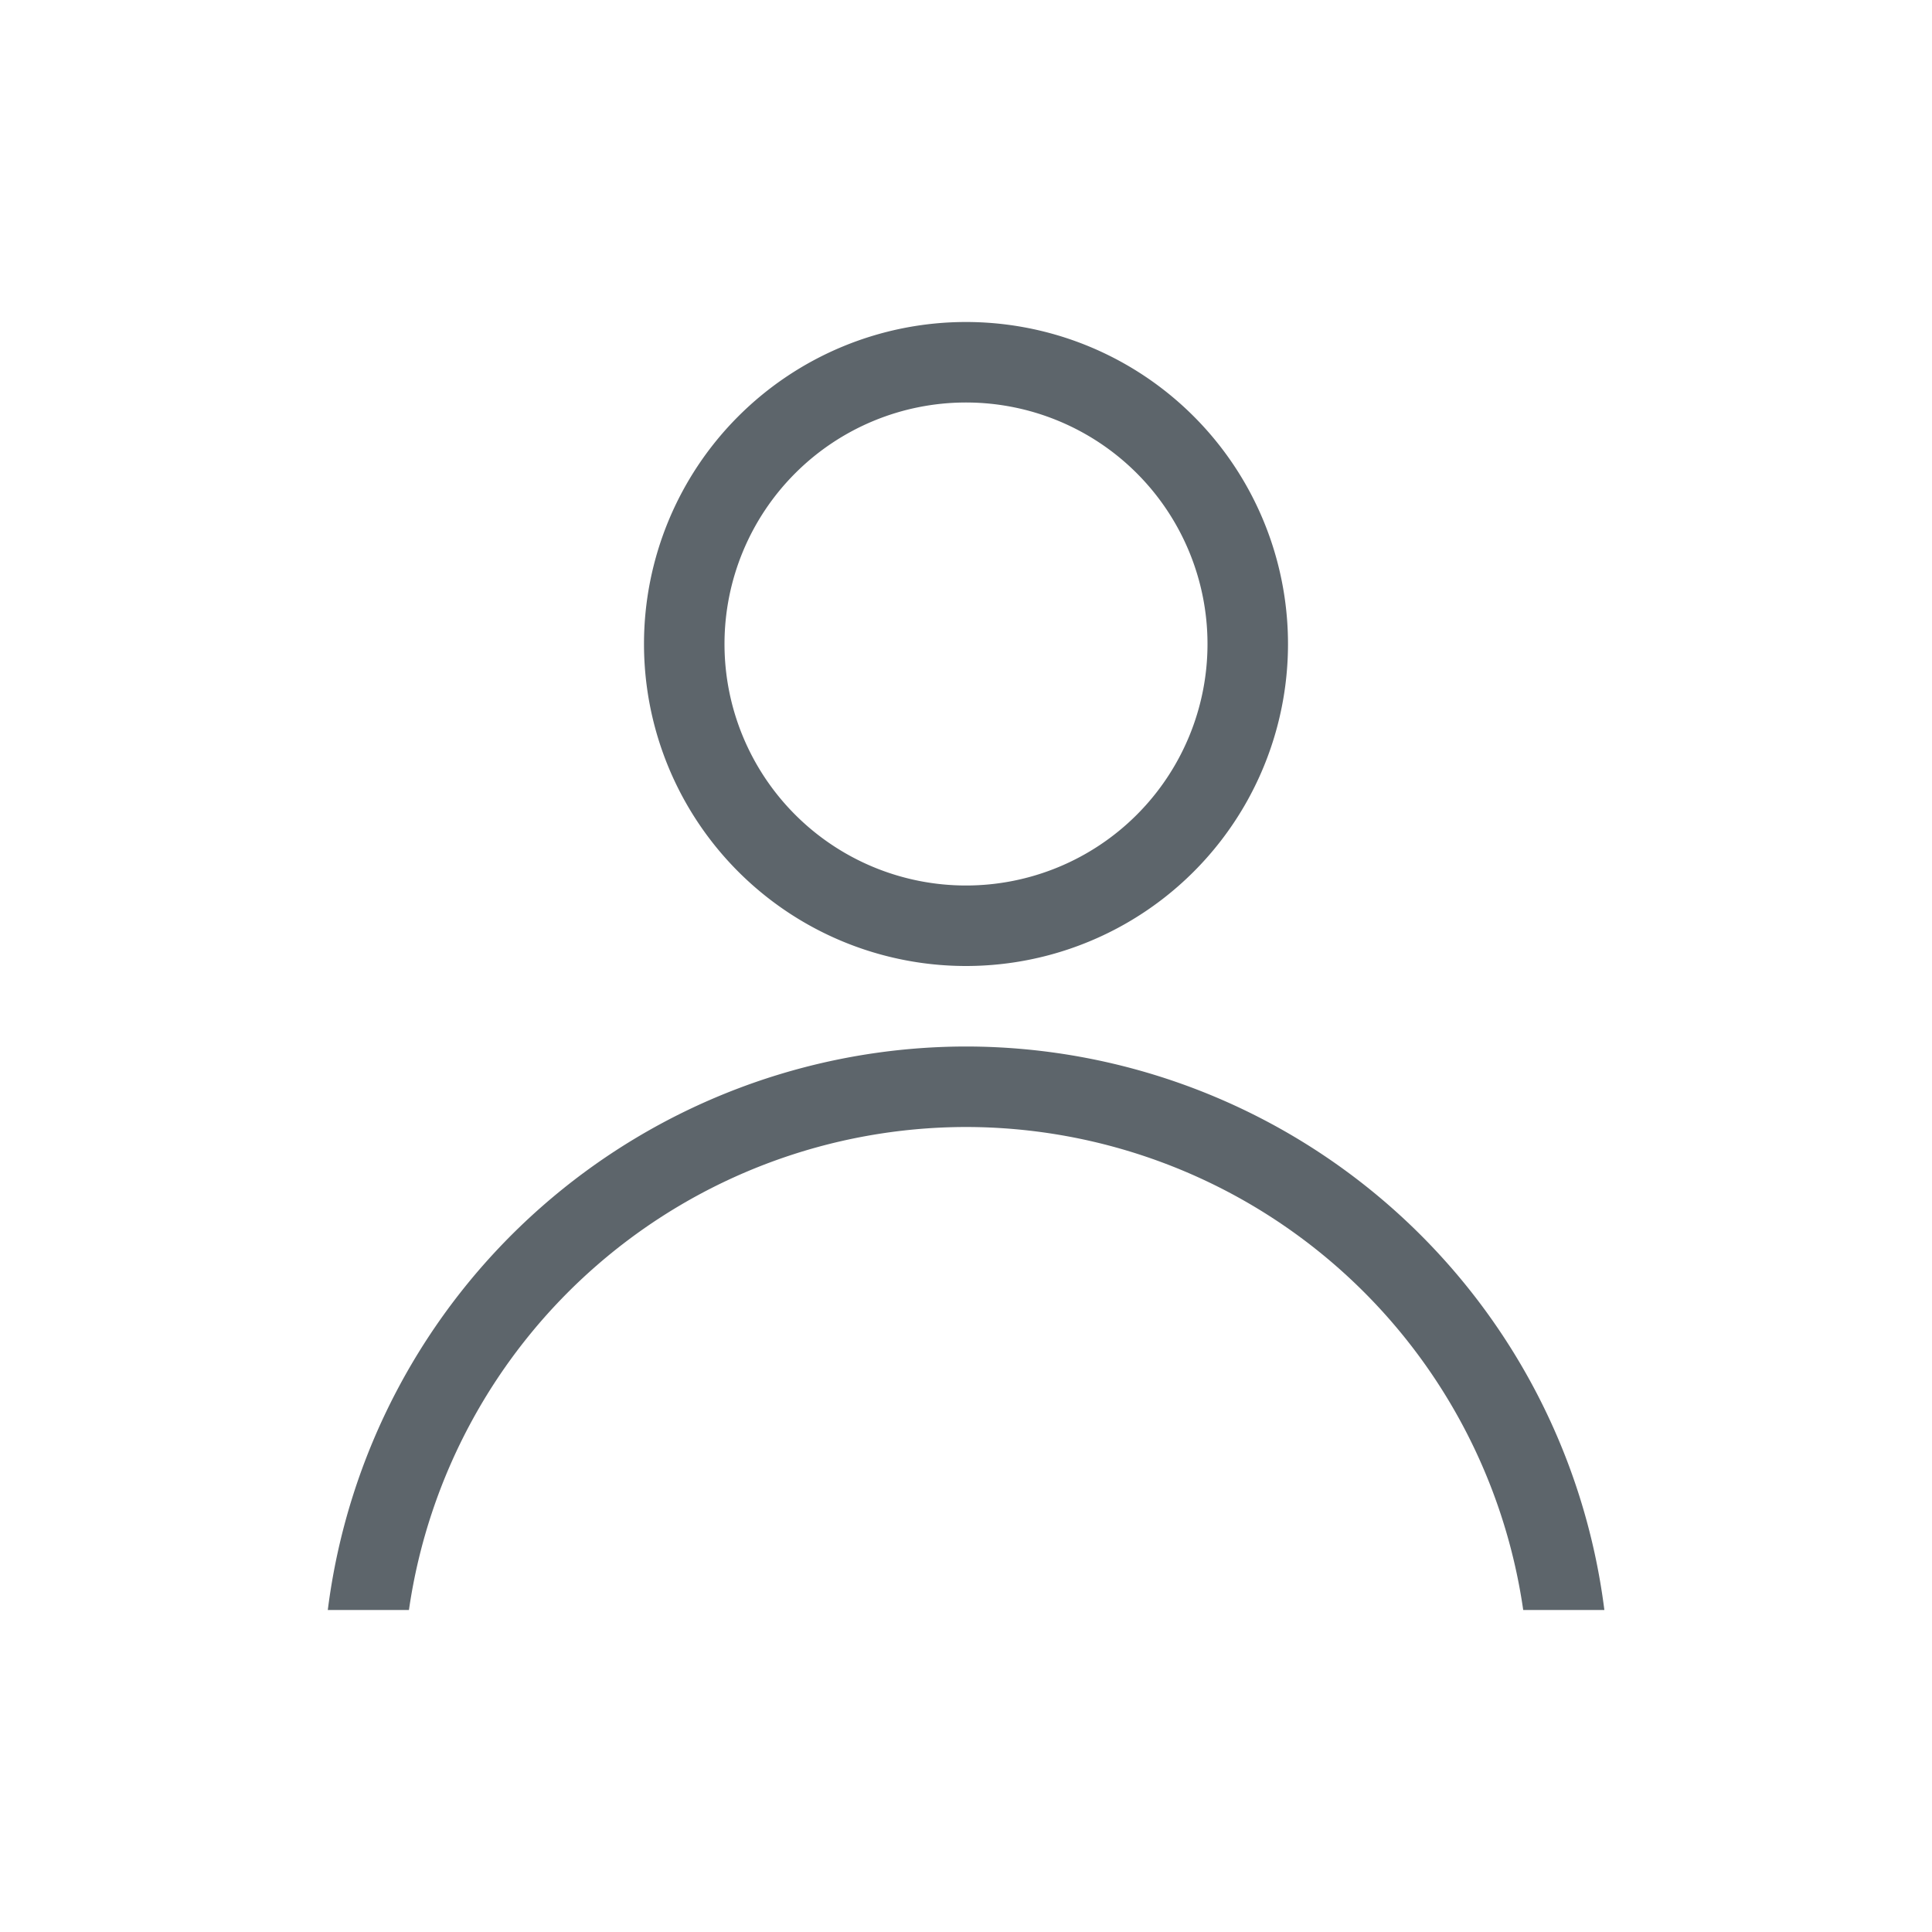 <svg xmlns="http://www.w3.org/2000/svg" viewBox="0 0 24 24"><path d="M12 4a4 4 0 0 0-4 4 4 4 0 0 0 4 4 4 4 0 0 0 4-4 4 4 0 0 0-4-4zm0 1a3 3 0 0 1 3 3 3 3 0 0 1-3 3 3 3 0 0 1-3-3 3 3 0 0 1 3-3zm0 8a8 8 0 0 0-7.928 7H5.08A7 7 0 0 1 12 14a7 7 0 0 1 6.922 6h1.008A8 8 0 0 0 12 13z" fill="currentColor" color="#5d656b"/></svg>